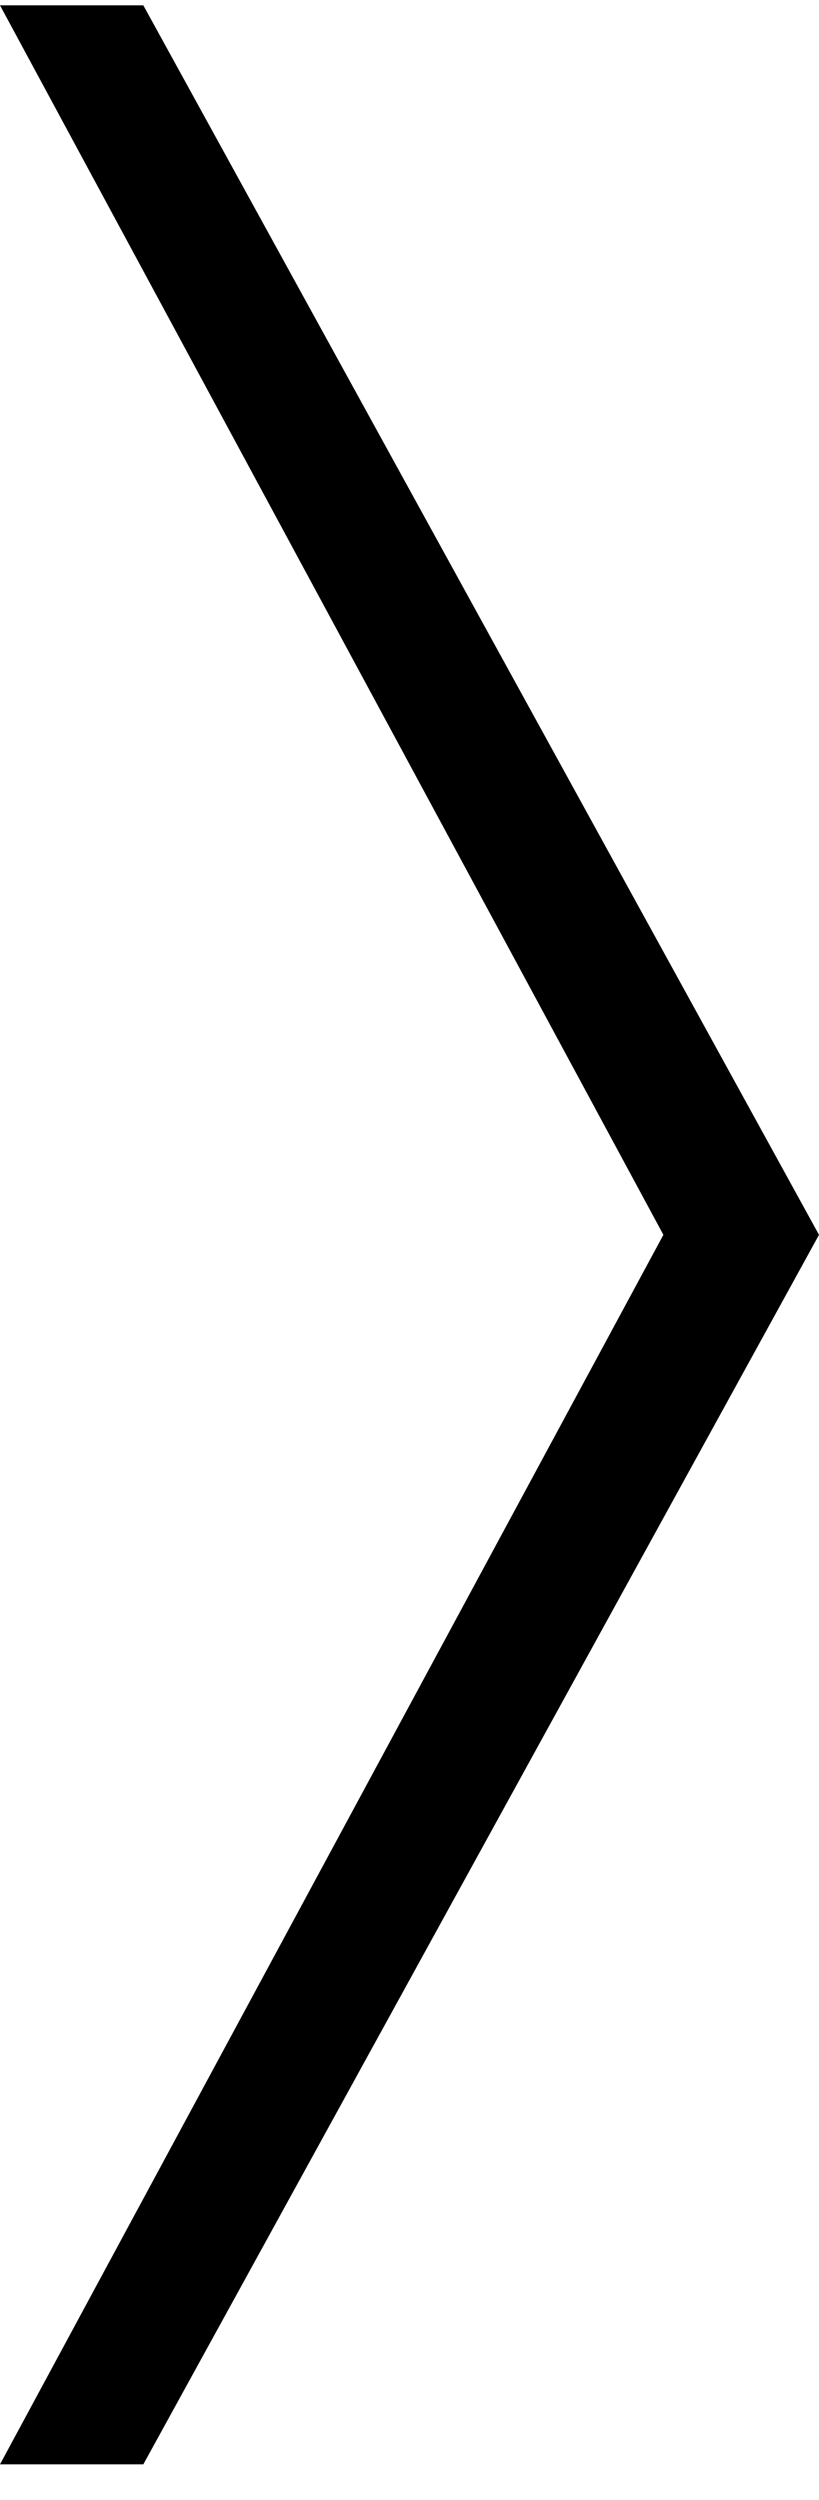 <svg width="20" height="61" viewBox="0 0 20 61" fill="none" xmlns="http://www.w3.org/2000/svg">
<path d="M-5.24537e-06 0.13L3.5 0.13L20 30.13L3.5 60.13L0 60.13L16.2 30.13L-5.24537e-06 0.13Z" fill="black"/>
</svg>
